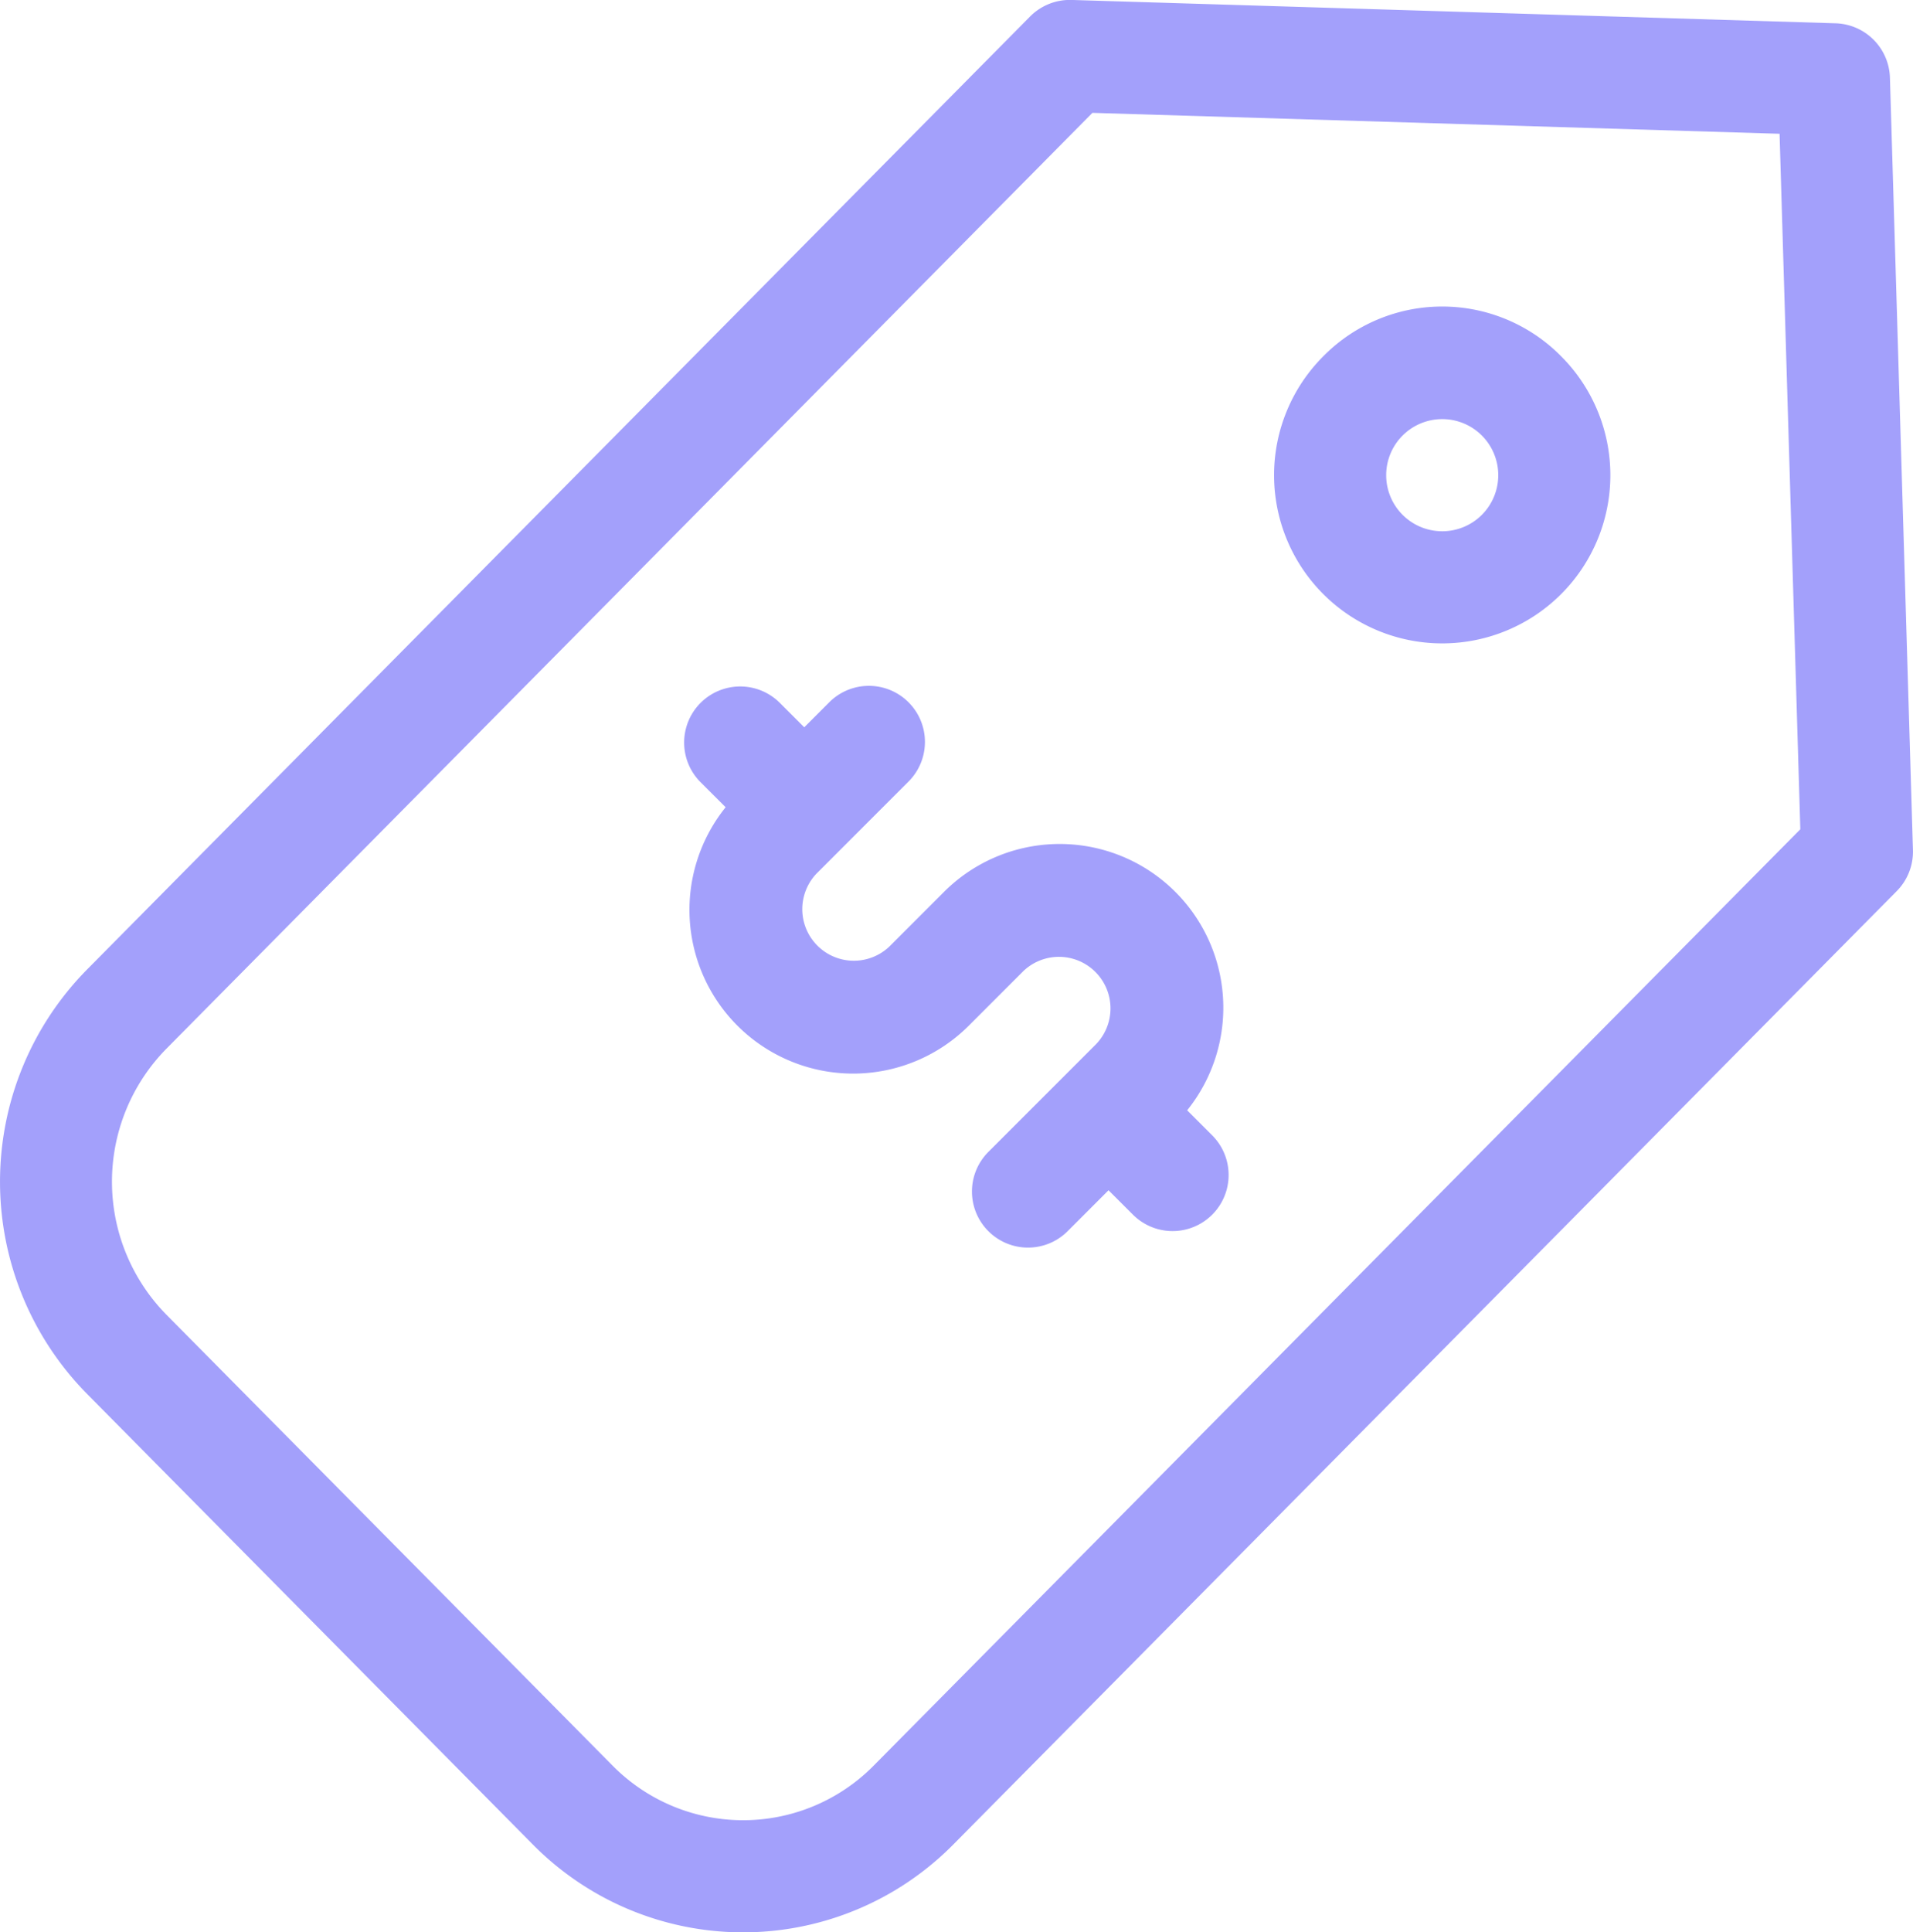 <svg xmlns="http://www.w3.org/2000/svg" width="69.32" height="69.999" viewBox="0 0 69.32 69.999"><defs><style>.a{fill:#a3a0fb;}</style></defs><g transform="translate(0.001 -0.002)"><path class="a" d="M199.563,196.973a5.93,5.93,0,0,0-8.807-7.917l-1.982,1.982a1.868,1.868,0,0,1-2.641-2.641l3.353-3.353a2.031,2.031,0,0,0-2.872-2.872l-.926.926-.884-.884a2.031,2.031,0,0,0-2.873,2.873l.908.907a5.93,5.93,0,0,0,8.807,7.917l1.982-1.982a1.868,1.868,0,0,1,2.641,2.641l-3.889,3.889a2.031,2.031,0,1,0,2.872,2.872l1.462-1.462.884.883a2.031,2.031,0,1,0,2.873-2.872Zm0,0" transform="translate(-156.546 -156.75)"/><path class="a" d="M339.472,83.143a6.093,6.093,0,1,0,8.617,0,6.053,6.053,0,0,0-8.617,0Zm5.745,5.745a2.031,2.031,0,1,1,0-2.873A2.034,2.034,0,0,1,345.217,88.888Zm0,0" transform="translate(-291.521 -70.236)"/><path class="a" d="M68.483,2.815A2.031,2.031,0,0,0,66.515.846L38.825,0a2.032,2.032,0,0,0-1.5.6L3.141,35.134a10.945,10.945,0,0,0,0,15.349L19.3,66.811a10.71,10.71,0,0,0,15.25,0L68.731,32.28a2.028,2.028,0,0,0,.586-1.489ZM31.666,63.953a6.648,6.648,0,0,1-9.477,0L6.028,47.625a6.869,6.869,0,0,1,0-9.633L39.584,4.09l24.9.758.752,25.194Zm0,0" transform="translate(0 0)"/></g></svg>